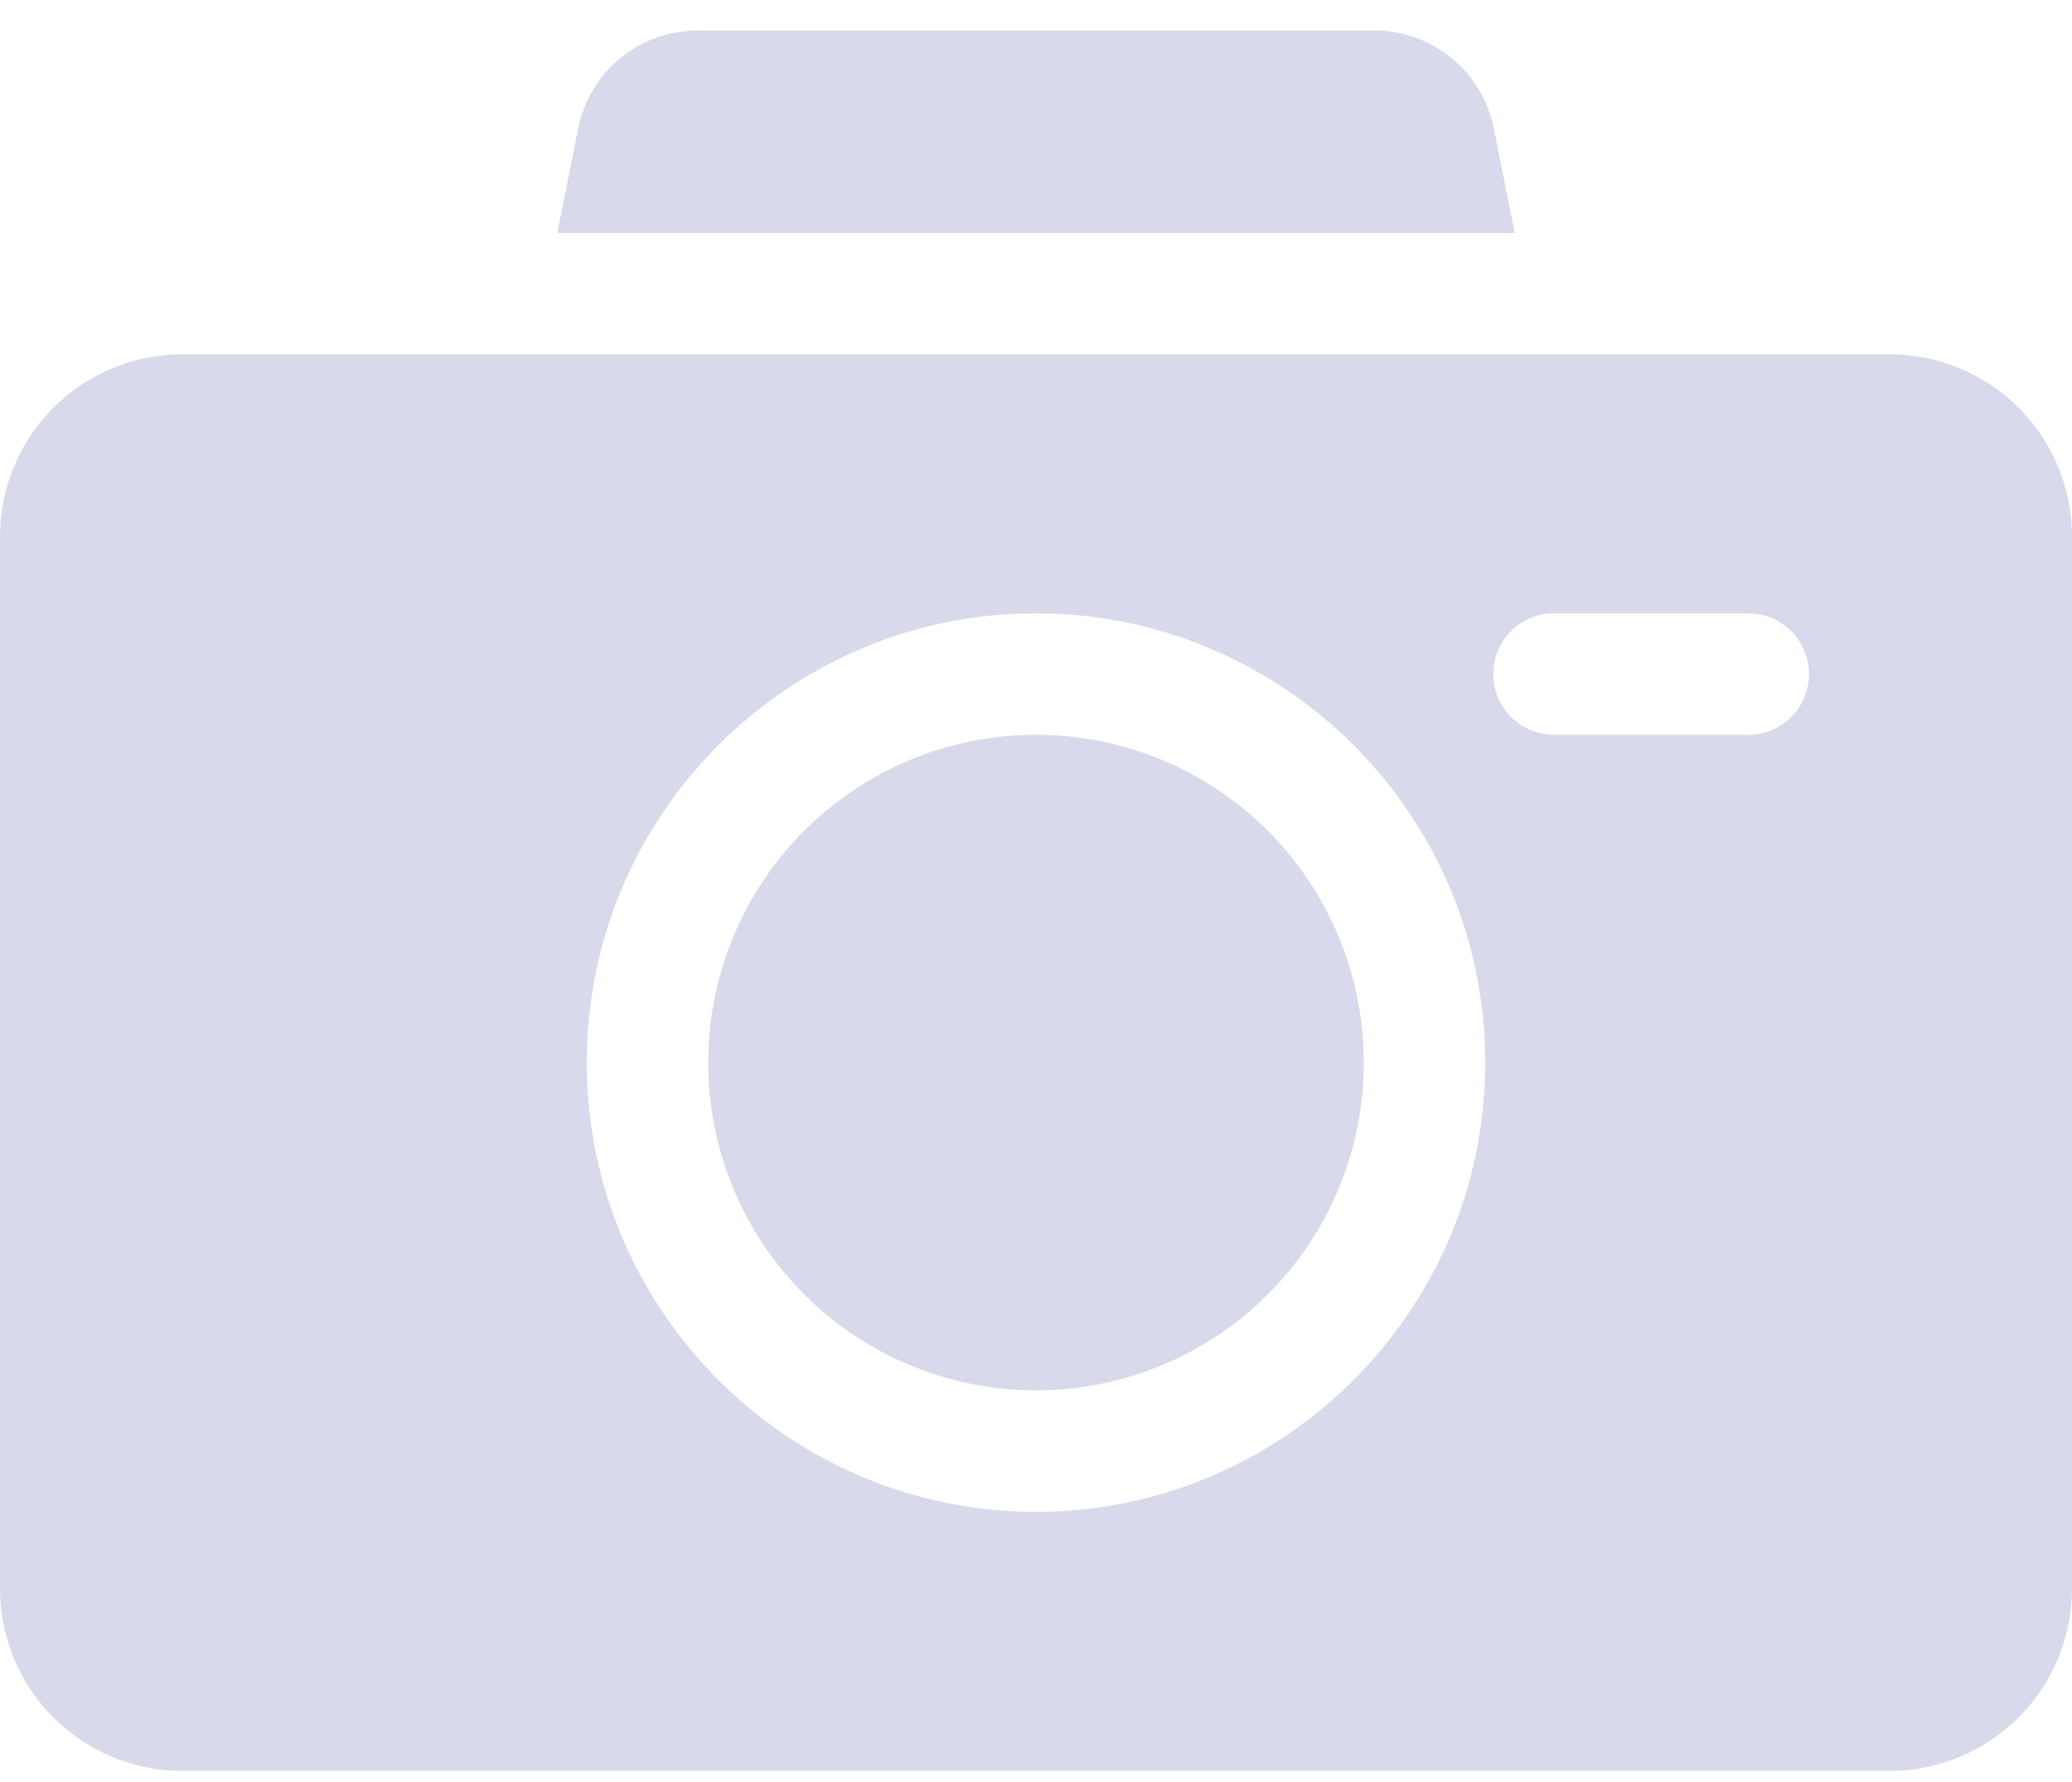 <svg width="50" height="43" fill="none" xmlns="http://www.w3.org/2000/svg">
    <path
        d="M25 33.55a7.91 7.91 0 1 1 0-15.82 7.91 7.91 0 0 1 0 15.82zM13.448 5.621l.505-2.528A2.937 2.937 0 0 1 16.826.738h16.348c1.392 0 2.6.99 2.873 2.355l.506 2.528H13.448z"
        fill="#D8DAEB"/>
    <path
        d="M4.395 8.55h41.21A4.4 4.4 0 0 1 50 12.946v25.39a4.4 4.4 0 0 1-4.395 4.395H4.395A4.4 4.4 0 0 1 0 38.337v-25.39A4.4 4.4 0 0 1 4.395 8.55zM37.5 17.73h4.688a1.465 1.465 0 0 0 0-2.93H37.5a1.465 1.465 0 1 0 0 2.93zM25 36.48c5.977 0 10.84-4.862 10.84-10.84 0-5.977-4.863-10.84-10.84-10.84-5.977 0-10.84 4.863-10.84 10.84 0 5.978 4.863 10.84 10.84 10.84z"
        fill="#D8DAEB"/>
</svg>
